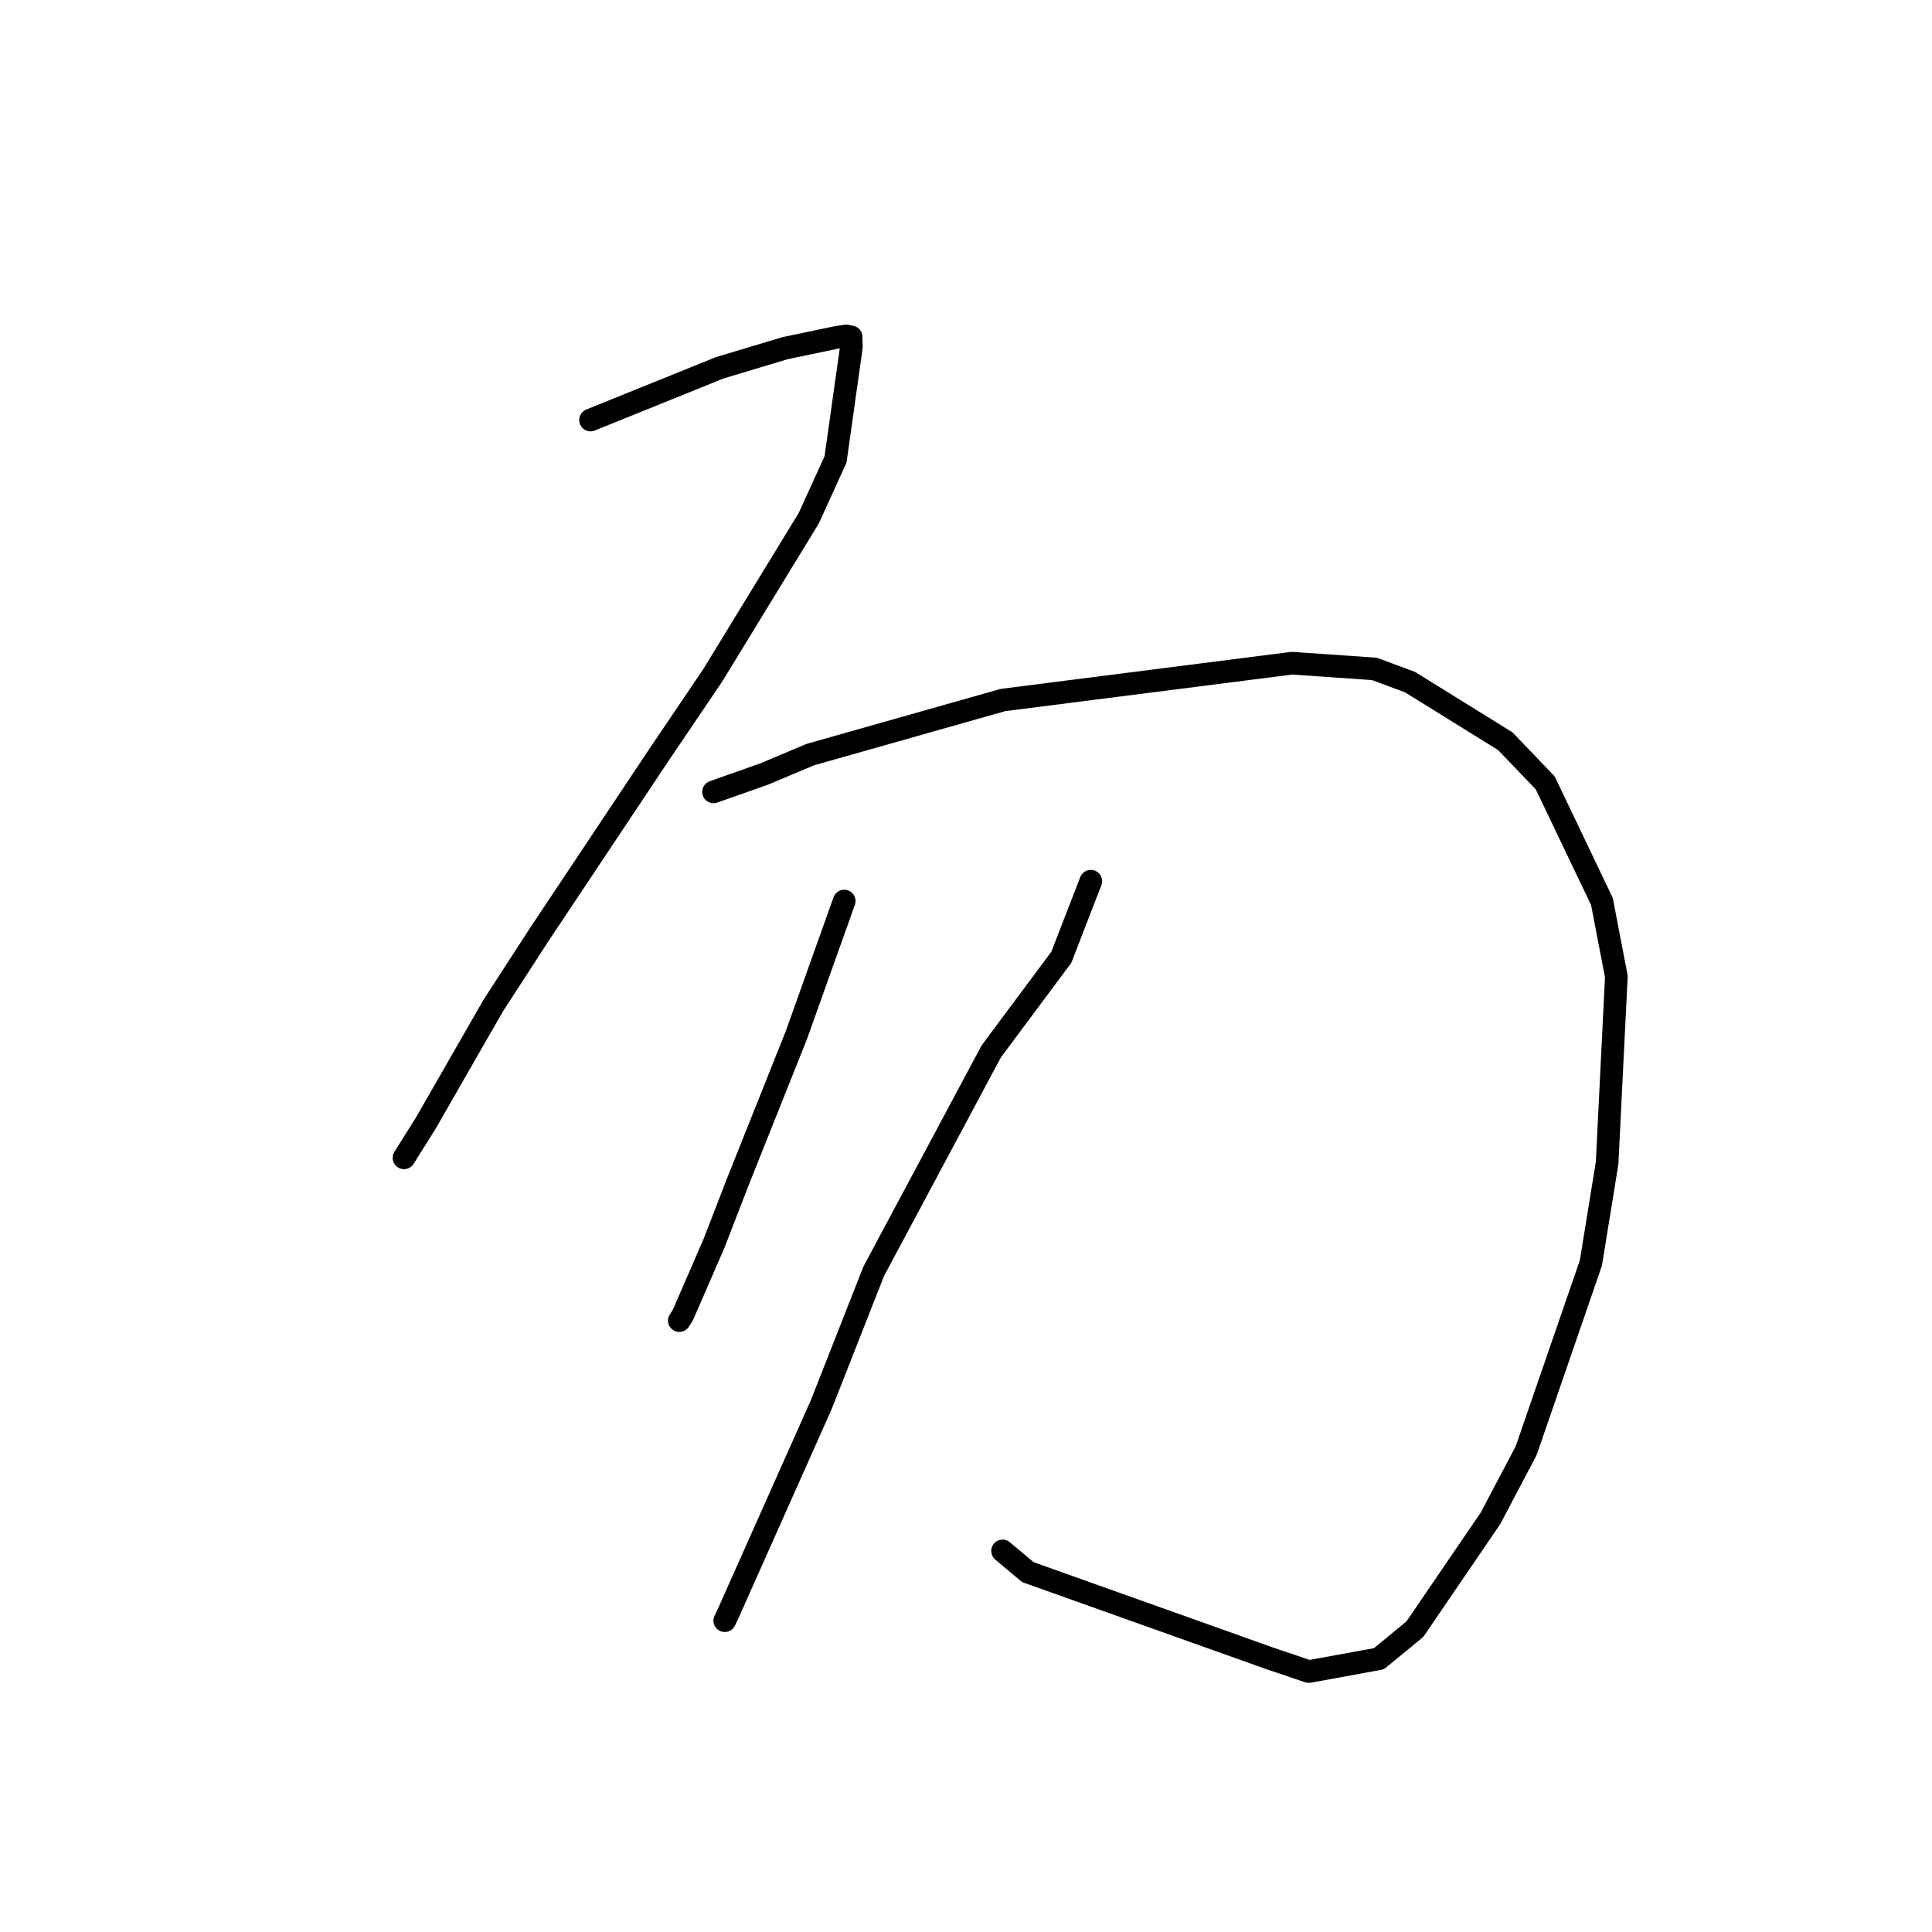 <?xml version="1.0" standalone="no"?>
    <svg width="256" height="256" xmlns="http://www.w3.org/2000/svg" version="1.1">
    <polyline stroke="black" stroke-width="3" stroke-linecap="round" fill="transparent" stroke-linejoin="round" points="78.25 55.654 95.38 48.731 104.019 46.136 110.908 44.696 112.131 44.515 112.762 44.636 112.774 44.638 112.812 45.979 110.711 60.883 107.159 68.675 94.438 89.493 87.254 100.114 71.369 123.964 65.358 133.241 56.435 148.792 53.795 153.001 53.531 153.422 " />
        <polyline stroke="black" stroke-width="3" stroke-linecap="round" fill="transparent" stroke-linejoin="round" points="94.545 104.931 101.279 102.552 107.374 99.986 132.895 92.757 171.182 87.877 182.122 88.633 186.841 90.389 199.455 98.211 204.753 103.739 212.265 119.456 214.175 129.398 212.95 154.11 210.805 167.338 202.222 192.226 197.504 201.177 187.477 215.874 182.707 219.795 173.418 221.492 168.135 219.701 136.186 208.312 132.847 205.504 " />
        <polyline stroke="black" stroke-width="3" stroke-linecap="round" fill="transparent" stroke-linejoin="round" points="111.862 119.392 105.517 137.178 97.844 156.4 94.618 164.733 90.473 174.279 90.016 174.984 " />
        <polyline stroke="black" stroke-width="3" stroke-linecap="round" fill="transparent" stroke-linejoin="round" points="144.539 116.763 140.632 126.847 131.357 139.299 115.774 168.447 108.826 186.114 96.559 213.636 96.033 214.749 " />
        </svg>